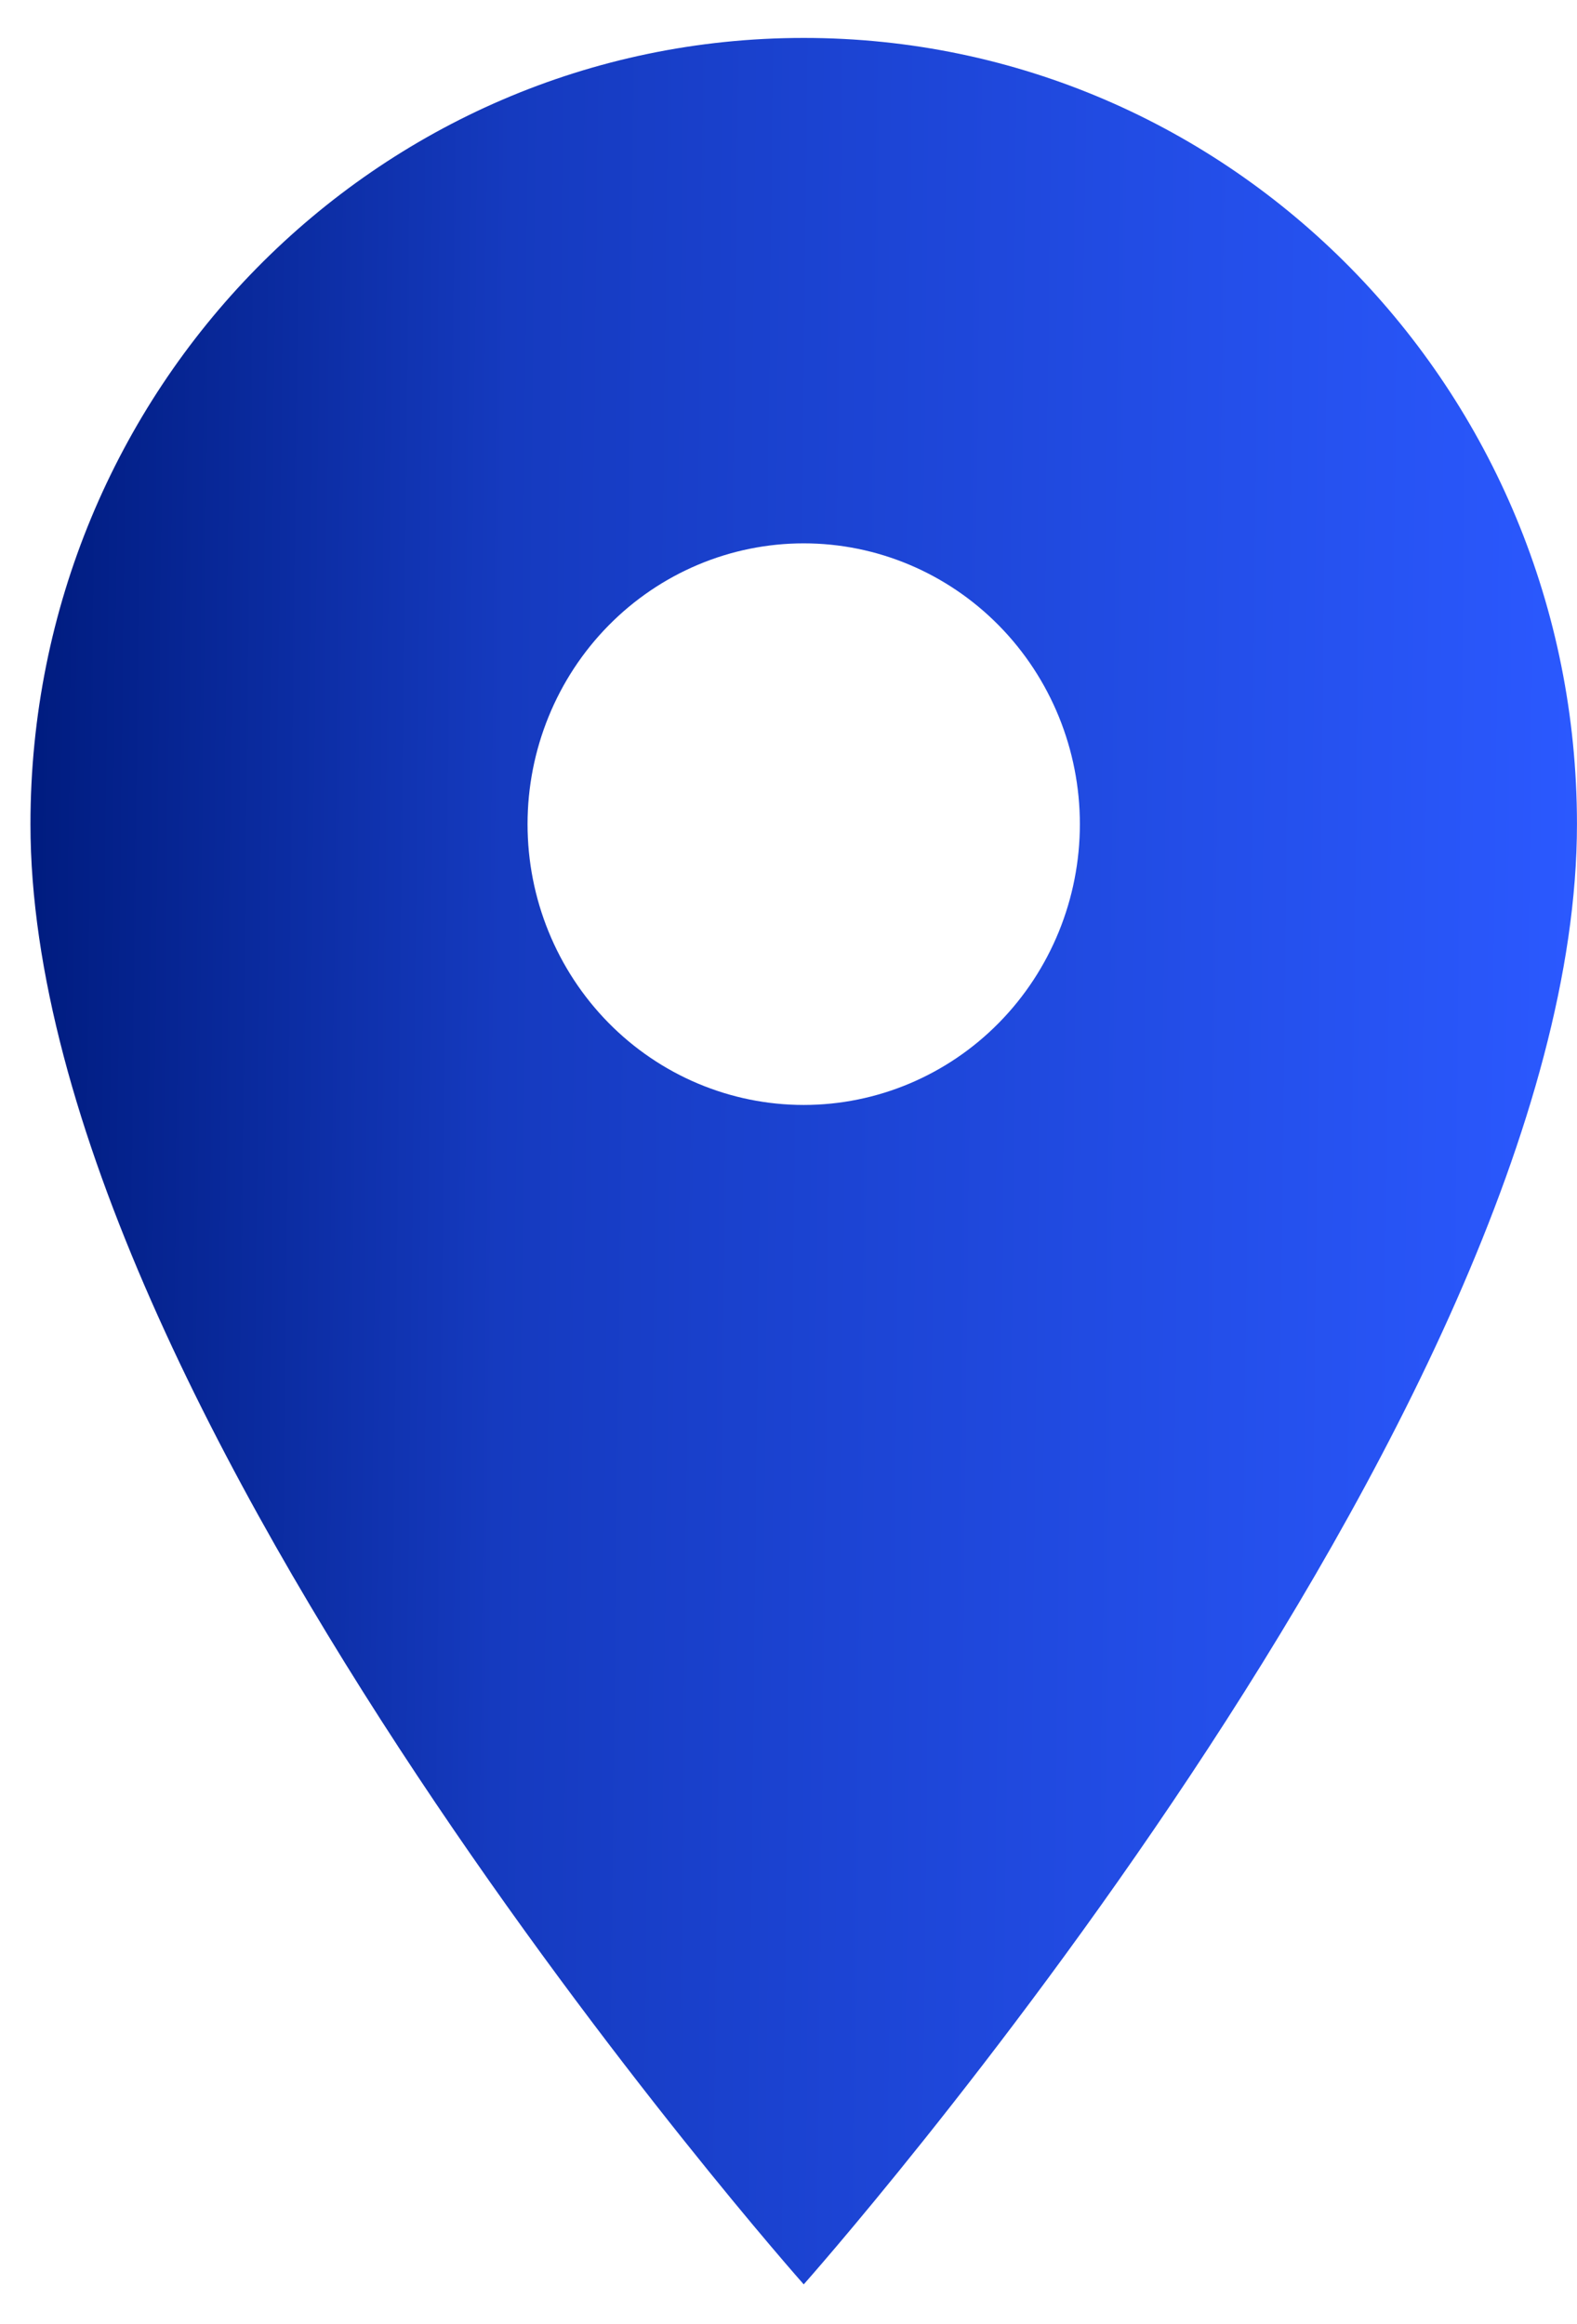 <svg width="38" height="56" viewBox="0 0 38 56" fill="none" xmlns="http://www.w3.org/2000/svg">
<path fill-rule="evenodd" clip-rule="evenodd" d="M0.734 19.858C0.734 34.067 19.367 55.042 19.367 55.042C19.367 55.042 37.999 34.067 37.999 19.858C37.999 9.385 29.668 0.914 19.367 0.914C9.065 0.914 0.734 9.385 0.734 19.858ZM14.661 24.643C13.413 23.374 12.712 21.653 12.712 19.858C12.712 18.064 13.413 16.343 14.661 15.074C15.909 13.805 17.602 13.092 19.367 13.092C21.131 13.092 22.824 13.805 24.072 15.074C25.32 16.343 26.021 18.064 26.021 19.858C26.021 21.653 25.32 23.374 24.072 24.643C22.824 25.912 21.131 26.624 19.367 26.624C17.602 26.624 15.909 25.912 14.661 24.643Z" fill="url(#paint0_linear_4_88)"/>
<defs>
<linearGradient id="paint0_linear_4_88" x1="0.416" y1="57.239" x2="37.687" y2="57.676" gradientUnits="userSpaceOnUse">
<stop stop-color="#001C80"/>
<stop offset="0.302" stop-color="#153ABF"/>
<stop offset="1" stop-color="#2B59FF"/>
</linearGradient>
</defs>
</svg>
